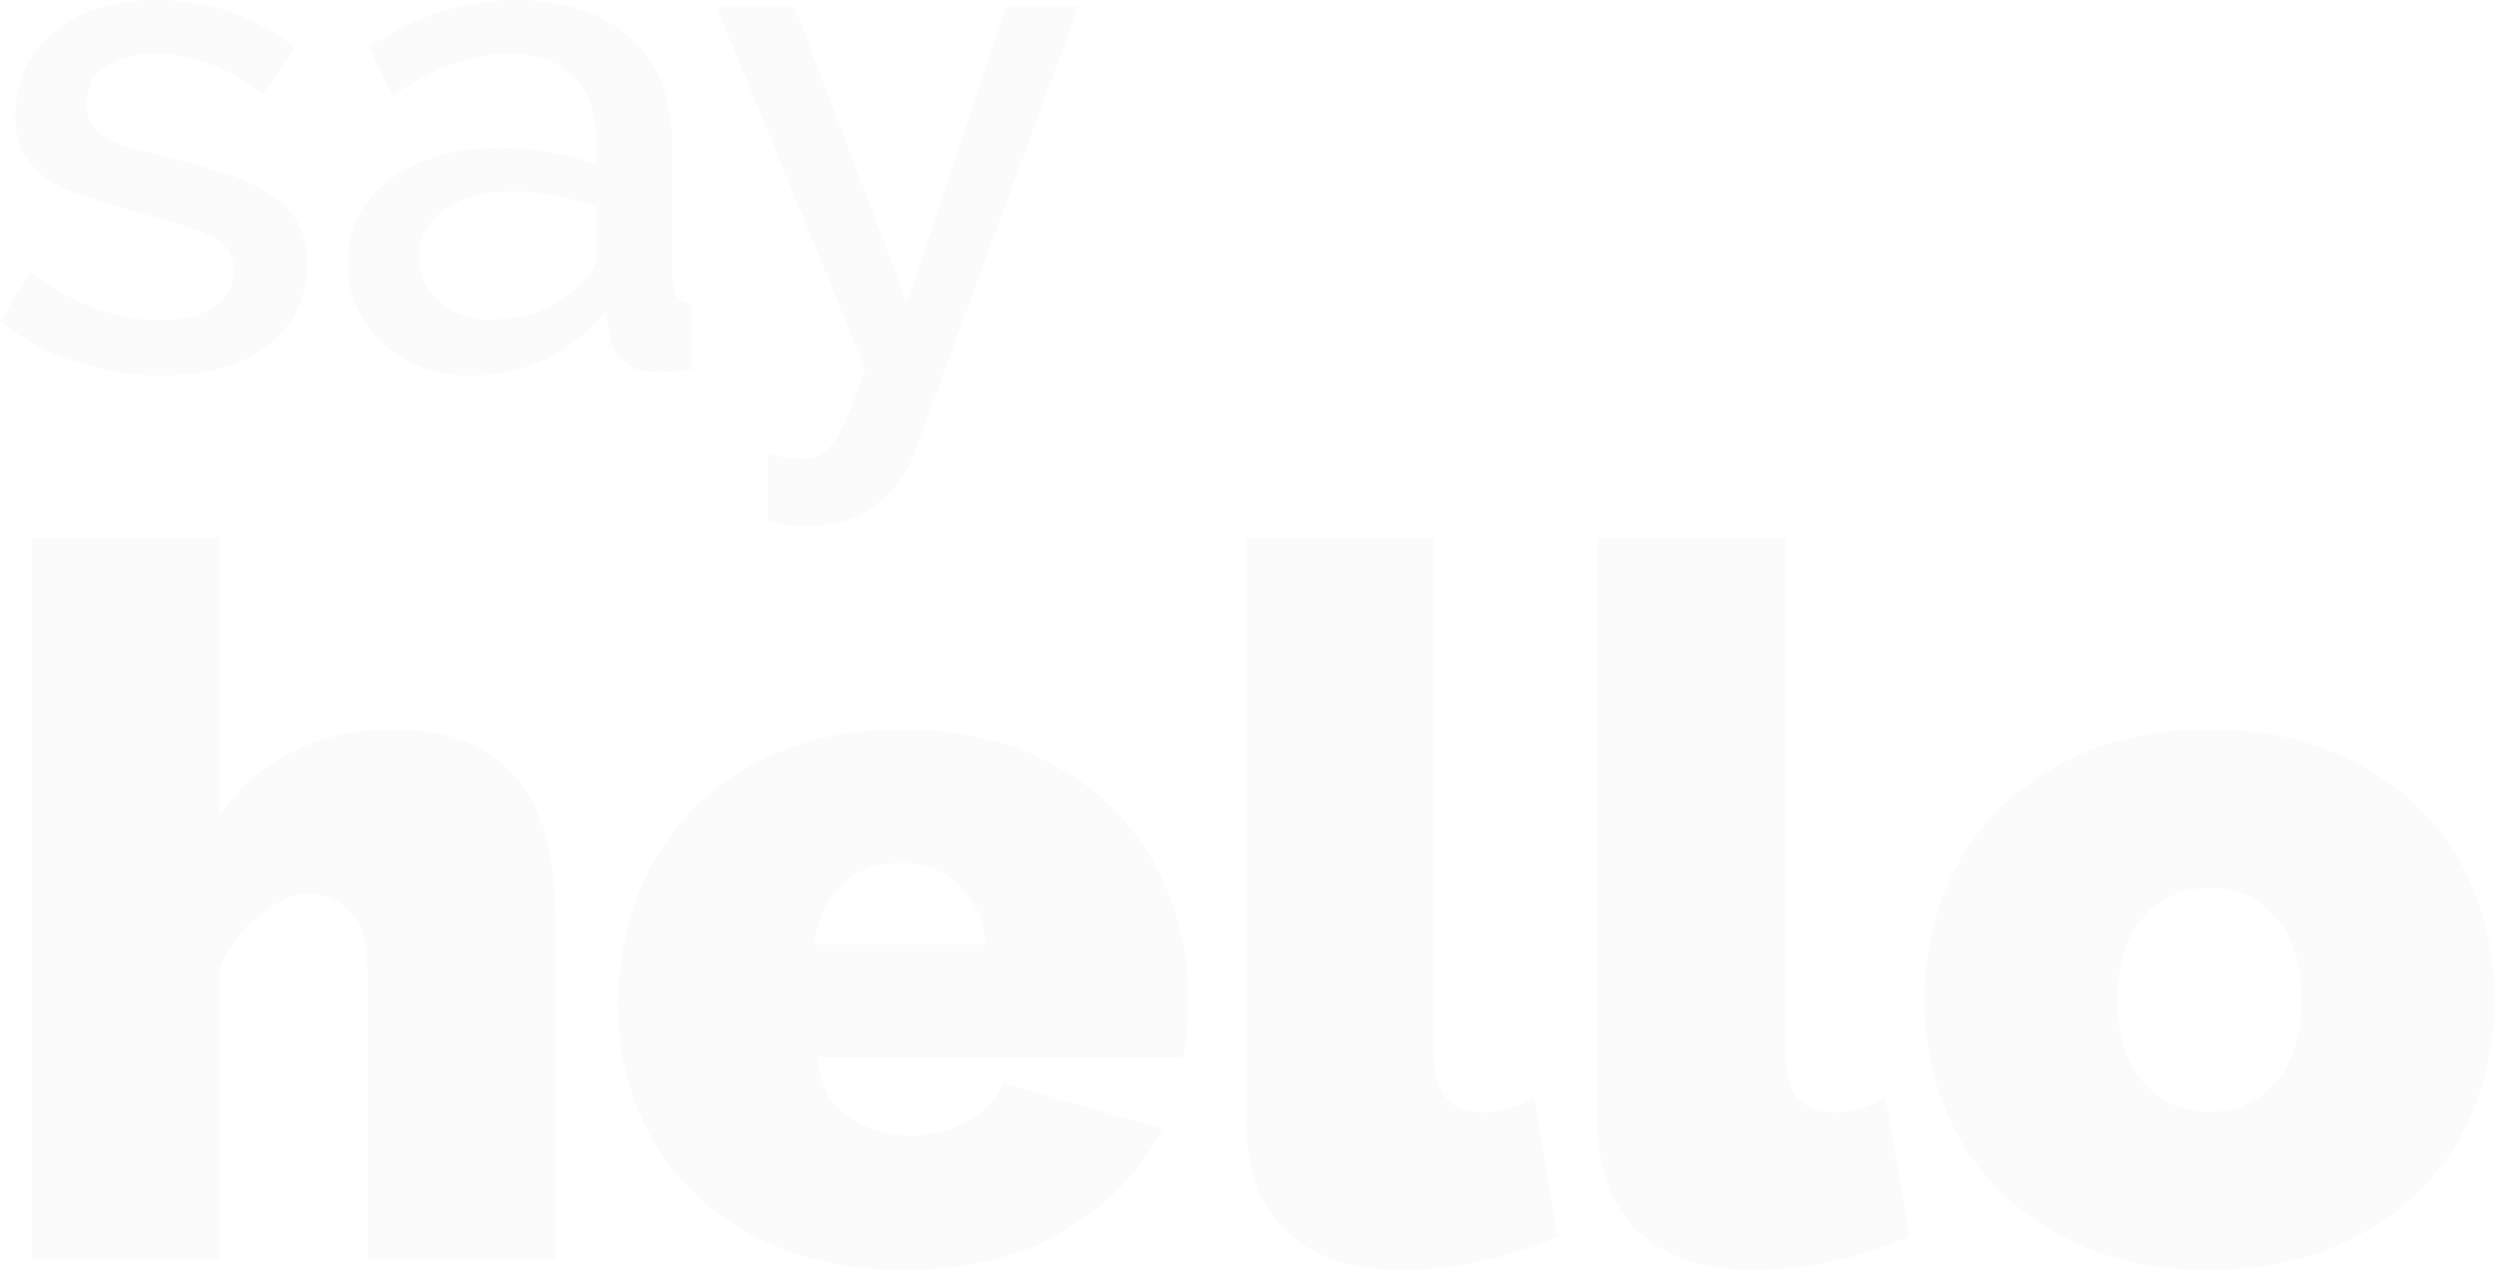 <?xml version="1.0" encoding="UTF-8" standalone="no"?>
<svg width="311px" height="158px" viewBox="0 0 311 158" version="1.1" xmlns="http://www.w3.org/2000/svg" xmlns:xlink="http://www.w3.org/1999/xlink">
    <!-- Generator: Sketch 46.2 (44496) - http://www.bohemiancoding.com/sketch -->
    <title>say hello</title>
    <desc>Created with Sketch.</desc>
    <defs></defs>
    <g id="Page-1" stroke="none" stroke-width="1" fill="none" fill-rule="evenodd" opacity="0.1">
        <g id="23lab-3" transform="translate(-780, -4269)" fill="#D9D9D9">
            <g id="5th" transform="translate(0, 3919)">
                <path d="M800.095,396.745 C796.473,396.745 792.865,396.155 789.271,394.977 C785.678,393.798 782.587,392.116 780,389.931 L783.795,383.894 C786.497,385.849 789.171,387.33 791.816,388.336 C794.46,389.342 797.163,389.845 799.922,389.845 C802.74,389.845 804.968,389.299 806.606,388.206 C808.245,387.114 809.064,385.562 809.064,383.549 C809.064,381.652 808.144,380.272 806.305,379.409 C804.465,378.547 801.59,377.598 797.68,376.563 C794.863,375.816 792.448,375.097 790.436,374.407 C788.423,373.717 786.785,372.912 785.52,371.992 C784.255,371.072 783.335,370.009 782.76,368.801 C782.185,367.594 781.897,366.128 781.897,364.403 C781.897,362.103 782.343,360.062 783.234,358.279 C784.125,356.497 785.362,354.988 786.943,353.752 C788.524,352.515 790.378,351.581 792.505,350.949 C794.633,350.316 796.933,350 799.405,350 C802.797,350 805.96,350.517 808.892,351.552 C811.824,352.587 814.44,354.082 816.74,356.037 L812.687,361.729 C808.489,358.394 804.034,356.727 799.319,356.727 C796.904,356.727 794.877,357.23 793.239,358.236 C791.6,359.243 790.781,360.838 790.781,363.023 C790.781,363.943 790.953,364.719 791.298,365.352 C791.643,365.984 792.204,366.53 792.98,366.99 C793.756,367.45 794.762,367.867 795.998,368.241 C797.235,368.614 798.773,369.031 800.612,369.491 C803.66,370.239 806.29,370.986 808.504,371.734 C810.717,372.481 812.543,373.358 813.98,374.364 C815.418,375.37 816.481,376.549 817.171,377.9 C817.861,379.251 818.206,380.876 818.206,382.773 C818.206,387.085 816.582,390.492 813.334,392.993 C810.085,395.494 805.672,396.745 800.095,396.745 Z M838.474,396.745 C836.289,396.745 834.262,396.385 832.394,395.666 C830.525,394.948 828.915,393.956 827.564,392.691 C826.213,391.426 825.149,389.931 824.373,388.206 C823.597,386.481 823.209,384.613 823.209,382.6 C823.209,380.473 823.668,378.547 824.588,376.822 C825.508,375.097 826.816,373.602 828.513,372.337 C830.209,371.072 832.221,370.095 834.55,369.405 C836.878,368.715 839.451,368.37 842.269,368.37 C844.396,368.37 846.495,368.557 848.564,368.931 C850.634,369.304 852.503,369.807 854.17,370.44 L854.17,367.335 C854.17,364 853.222,361.399 851.324,359.53 C849.427,357.661 846.696,356.727 843.131,356.727 C840.716,356.727 838.344,357.173 836.016,358.064 C833.687,358.955 831.287,360.234 828.814,361.902 L825.882,355.865 C831.689,351.955 837.726,350 843.993,350 C850.203,350 855.033,351.581 858.483,354.743 C861.932,357.906 863.657,362.448 863.657,368.37 L863.657,384.67 C863.657,386.683 864.491,387.718 866.158,387.775 L866.158,395.882 C865.238,396.055 864.448,396.17 863.787,396.227 C863.125,396.285 862.479,396.313 861.846,396.313 C860.006,396.313 858.583,395.853 857.577,394.933 C856.571,394.013 855.953,392.835 855.723,391.397 L855.464,388.551 C853.452,391.196 850.965,393.223 848.004,394.632 C845.043,396.04 841.866,396.745 838.474,396.745 Z M841.061,389.759 C843.361,389.759 845.531,389.342 847.573,388.508 C849.614,387.674 851.209,386.51 852.359,385.015 C853.567,383.98 854.17,382.888 854.17,381.738 L854.17,375.787 C852.56,375.155 850.85,374.666 849.039,374.321 C847.228,373.976 845.46,373.803 843.735,373.803 C840.342,373.803 837.568,374.537 835.412,376.003 C833.256,377.469 832.178,379.409 832.178,381.824 C832.178,384.067 833.012,385.95 834.679,387.473 C836.346,388.997 838.474,389.759 841.061,389.759 Z M875.559,406.49 C876.421,406.663 877.269,406.806 878.103,406.921 C878.937,407.036 879.612,407.094 880.13,407.094 C880.877,407.094 881.524,406.936 882.07,406.62 C882.617,406.303 883.177,405.743 883.752,404.938 C884.327,404.133 884.916,402.997 885.52,401.531 C886.124,400.065 886.828,398.182 887.633,395.882 L869.091,350.776 L878.836,350.776 L892.808,387.516 L905.227,350.776 L914.197,350.776 L893.757,406.318 C892.837,408.905 891.241,411.076 888.97,412.829 C886.699,414.583 883.781,415.46 880.216,415.46 C879.526,415.46 878.808,415.416 878.06,415.33 C877.313,415.244 876.479,415.057 875.559,414.77 L875.559,406.49 Z M849.107,506.768 L825.697,506.768 L825.697,470.299 C825.697,467.095 824.979,464.775 823.541,463.338 C822.104,461.9 820.317,461.182 818.182,461.182 C817.442,461.182 816.559,461.407 815.533,461.859 C814.506,462.311 813.479,462.927 812.453,463.707 C811.426,464.488 810.461,465.453 809.557,466.603 C808.654,467.753 807.914,469.026 807.34,470.422 L807.34,506.768 L783.93,506.768 L783.93,416.827 L807.34,416.827 L807.34,451.571 C809.639,448.039 812.637,445.35 816.334,443.501 C820.03,441.653 824.178,440.729 828.777,440.729 C833.295,440.729 836.909,441.51 839.62,443.07 C842.33,444.631 844.384,446.582 845.78,448.922 C847.176,451.263 848.08,453.789 848.49,456.5 C848.901,459.21 849.107,461.756 849.107,464.138 L849.107,506.768 Z M892.352,508 C886.684,508 881.633,507.117 877.198,505.351 C872.762,503.585 869.045,501.183 866.047,498.143 C863.049,495.104 860.77,491.614 859.209,487.671 C857.649,483.728 856.869,479.58 856.869,475.227 C856.869,470.545 857.628,466.11 859.148,461.921 C860.667,457.732 862.926,454.077 865.924,450.955 C868.922,447.834 872.618,445.35 877.013,443.501 C881.407,441.653 886.52,440.729 892.352,440.729 C898.102,440.729 903.194,441.653 907.63,443.501 C912.065,445.35 915.782,447.814 918.78,450.894 C921.778,453.974 924.037,457.547 925.556,461.613 C927.076,465.679 927.835,469.929 927.835,474.365 C927.835,475.597 927.774,476.849 927.651,478.122 C927.527,479.396 927.384,480.525 927.219,481.511 L881.756,481.511 C882.003,484.96 883.276,487.445 885.576,488.965 C887.876,490.484 890.381,491.244 893.091,491.244 C895.638,491.244 898.04,490.669 900.299,489.519 C902.558,488.369 904.057,486.767 904.796,484.714 L924.632,490.381 C922.004,495.556 917.958,499.786 912.496,503.072 C907.034,506.357 900.319,508 892.352,508 Z M902.701,467.465 C902.291,464.344 901.141,461.88 899.252,460.073 C897.362,458.266 894.939,457.362 891.982,457.362 C889.025,457.362 886.602,458.266 884.713,460.073 C882.824,461.88 881.674,464.344 881.263,467.465 L902.701,467.465 Z M934.981,416.827 L958.391,416.827 L958.391,481.018 C958.391,485.946 960.403,488.41 964.428,488.41 C965.413,488.41 966.481,488.246 967.631,487.917 C968.781,487.589 969.849,487.137 970.835,486.562 L973.791,503.811 C970.999,505.125 967.857,506.152 964.366,506.891 C960.875,507.63 957.569,508 954.448,508 C948.206,508 943.401,506.398 940.033,503.195 C936.665,499.992 934.981,495.351 934.981,489.273 L934.981,416.827 Z M978.72,416.827 L1002.129,416.827 L1002.129,481.018 C1002.129,485.946 1004.141,488.41 1008.166,488.41 C1009.152,488.41 1010.22,488.246 1011.369,487.917 C1012.519,487.589 1013.587,487.137 1014.573,486.562 L1017.53,503.811 C1014.737,505.125 1011.595,506.152 1008.104,506.891 C1004.614,507.63 1001.308,508 998.186,508 C991.944,508 987.139,506.398 983.771,503.195 C980.404,499.992 978.72,495.351 978.72,489.273 L978.72,416.827 Z M1054.861,508 C1049.03,508 1043.917,507.076 1039.522,505.228 C1035.128,503.38 1031.432,500.916 1028.434,497.835 C1025.436,494.755 1023.177,491.182 1021.657,487.116 C1020.138,483.051 1019.378,478.8 1019.378,474.365 C1019.378,469.929 1020.138,465.679 1021.657,461.613 C1023.177,457.547 1025.436,453.974 1028.434,450.894 C1031.432,447.814 1035.128,445.35 1039.522,443.501 C1043.917,441.653 1049.03,440.729 1054.861,440.729 C1060.611,440.729 1065.704,441.653 1070.139,443.501 C1074.574,445.35 1078.291,447.814 1081.289,450.894 C1084.287,453.974 1086.546,457.547 1088.065,461.613 C1089.585,465.679 1090.345,469.929 1090.345,474.365 C1090.345,478.8 1089.585,483.051 1088.065,487.116 C1086.546,491.182 1084.287,494.755 1081.289,497.835 C1078.291,500.916 1074.574,503.38 1070.139,505.228 C1065.704,507.076 1060.611,508 1054.861,508 Z M1043.403,474.365 C1043.403,478.718 1044.471,482.127 1046.607,484.591 C1048.742,487.055 1051.494,488.287 1054.861,488.287 C1058.229,488.287 1060.981,487.055 1063.116,484.591 C1065.252,482.127 1066.32,478.718 1066.32,474.365 C1066.32,470.011 1065.252,466.603 1063.116,464.138 C1060.981,461.674 1058.229,460.442 1054.861,460.442 C1051.494,460.442 1048.742,461.674 1046.607,464.138 C1044.471,466.603 1043.403,470.011 1043.403,474.365 Z" id="say-hello"></path>
            </g>
        </g>
    </g>
</svg>